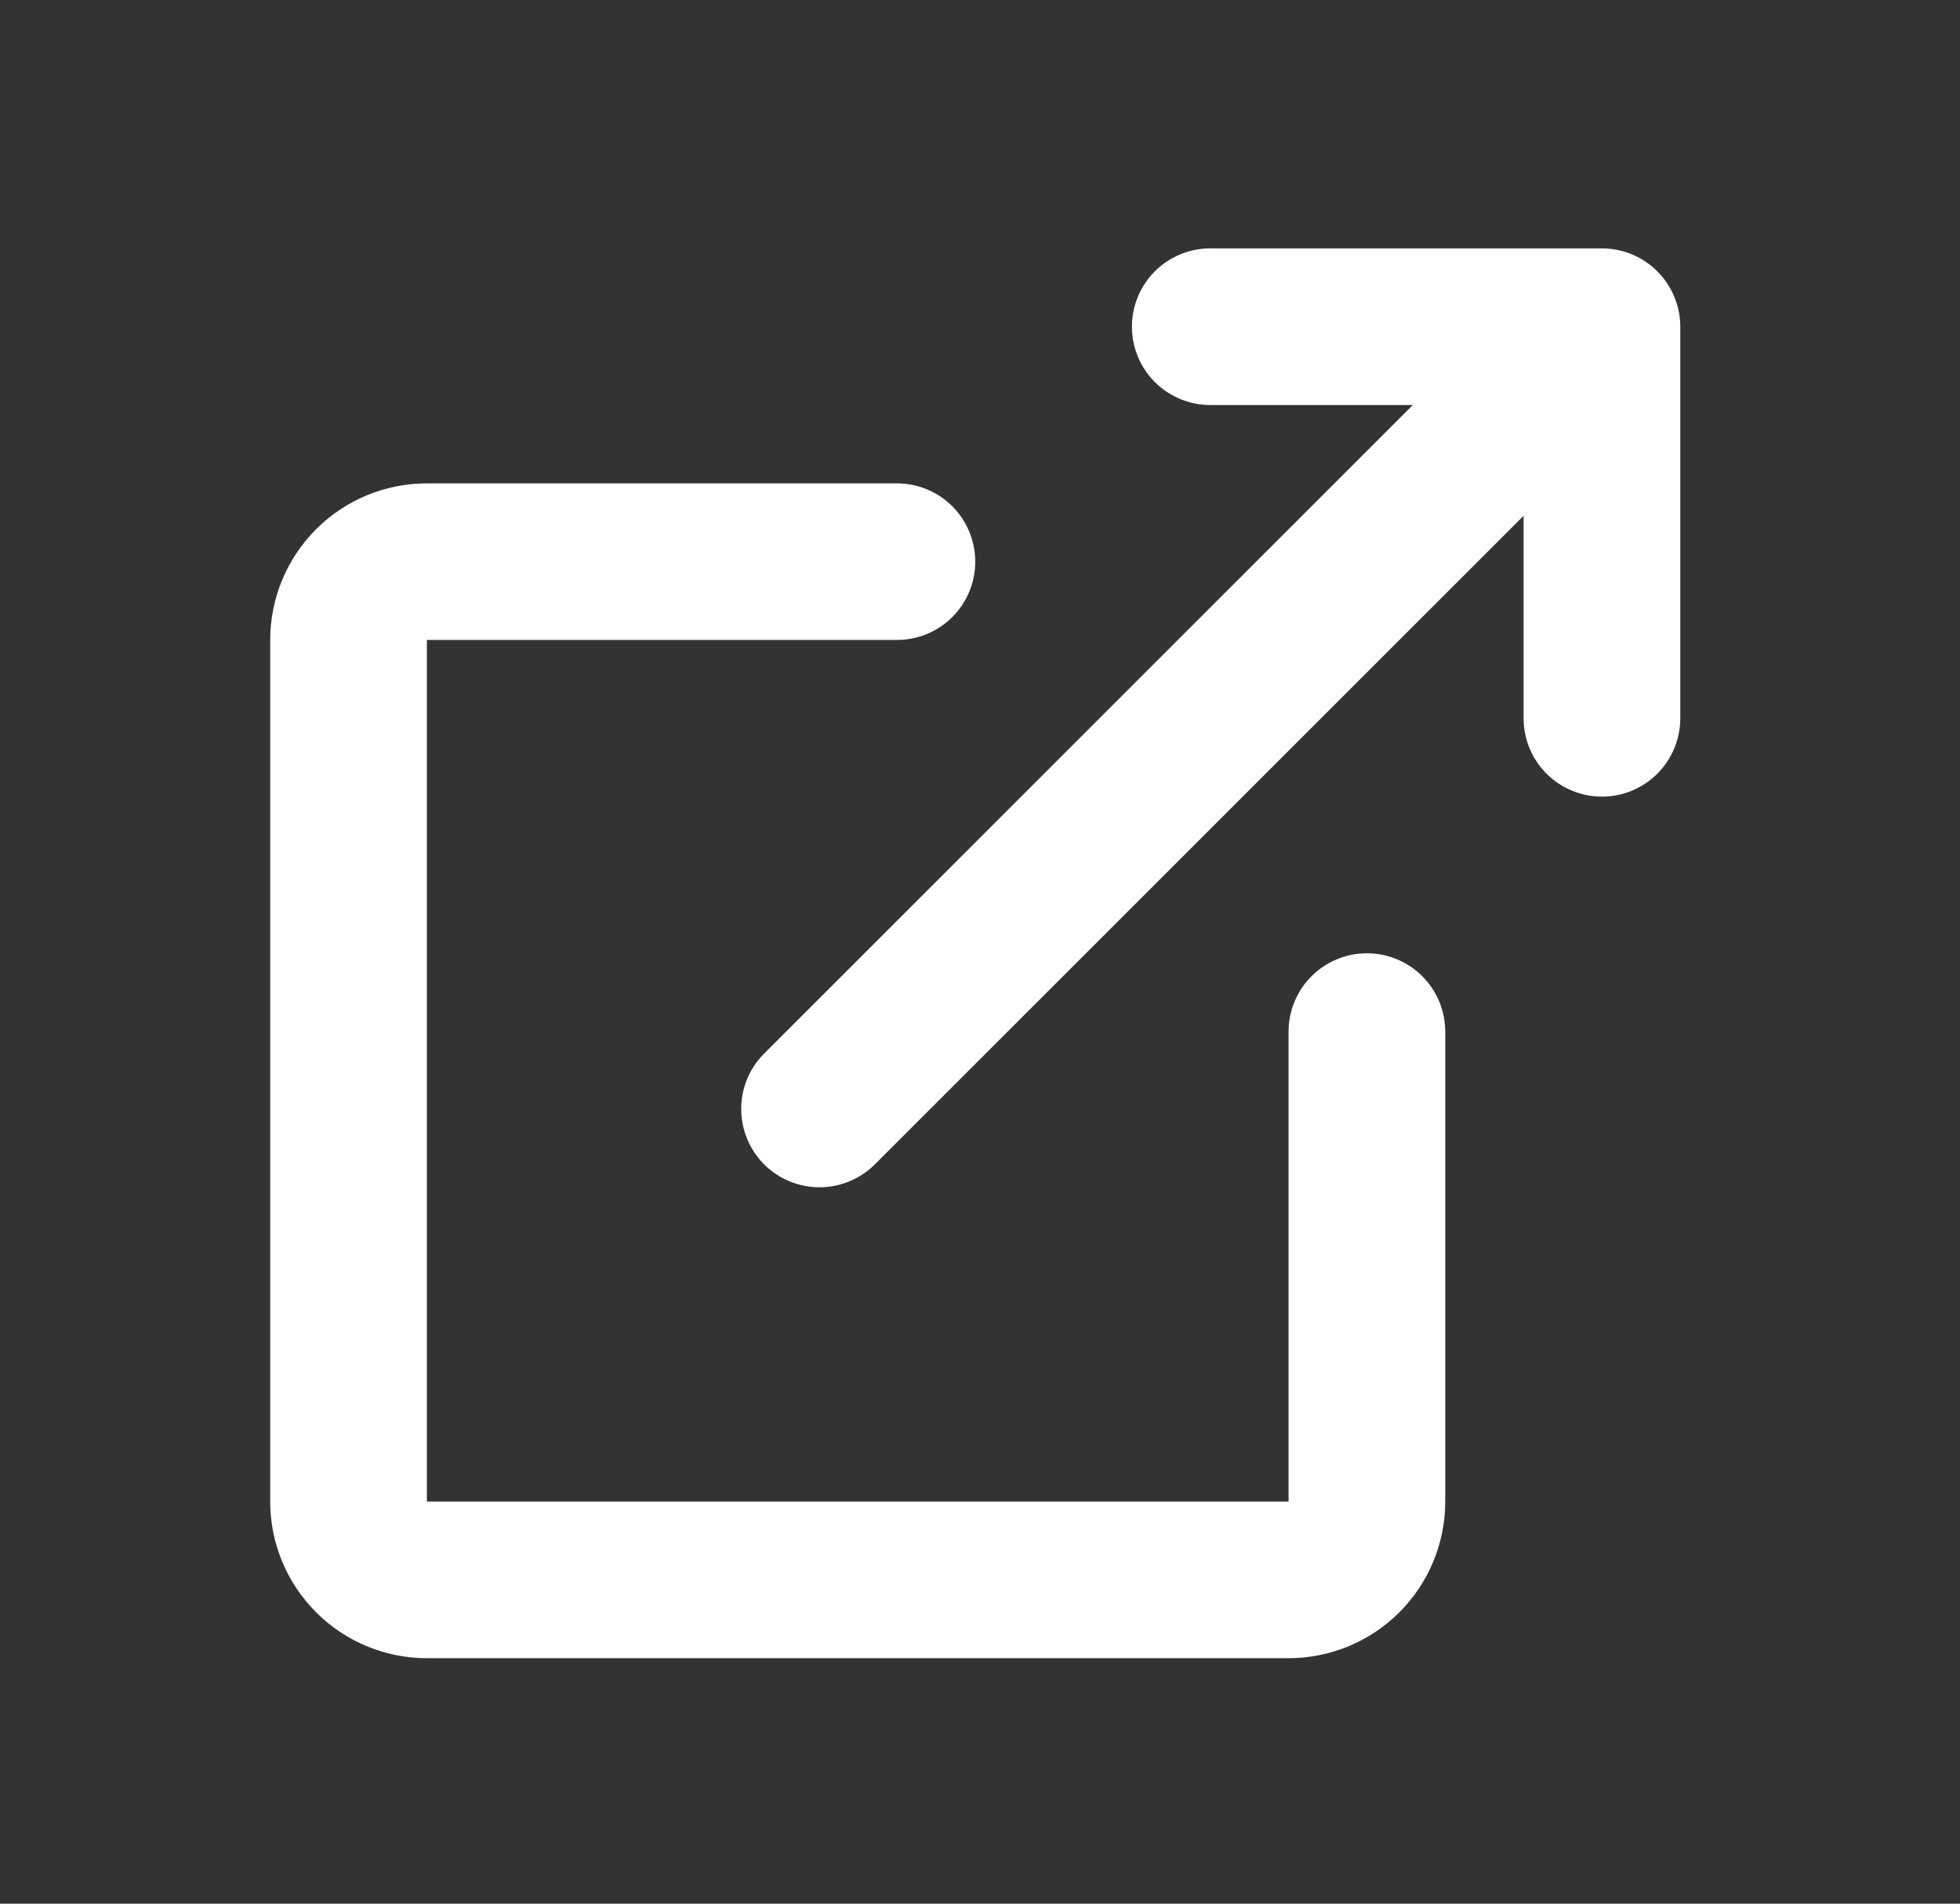 <svg width="35" height="34" viewBox="0 0 35 34" fill="none" xmlns="http://www.w3.org/2000/svg">
<rect x="0" y="0" width="35" height="34" fill="#333333" stroke="none"/>
<path d="M16.016 8.633C16.387 8.633 16.743 8.78 17.005 9.042C17.268 9.305 17.415 9.661 17.415 10.032C17.415 10.403 17.268 10.758 17.005 11.021C16.743 11.283 16.387 11.43 16.016 11.43H7.623V26.818H23.01V18.425C23.01 18.054 23.158 17.698 23.42 17.436C23.682 17.173 24.038 17.026 24.409 17.026C24.78 17.026 25.136 17.173 25.398 17.436C25.661 17.698 25.808 18.054 25.808 18.425V26.818C25.808 27.56 25.513 28.271 24.989 28.796C24.464 29.321 23.752 29.616 23.01 29.616H7.623C6.881 29.616 6.169 29.321 5.645 28.796C5.12 28.271 4.825 27.56 4.825 26.818V11.43C4.825 10.688 5.12 9.977 5.645 9.452C6.169 8.927 6.881 8.633 7.623 8.633H16.016ZM28.606 4.436C28.977 4.436 29.333 4.584 29.595 4.846C29.857 5.108 30.005 5.464 30.005 5.835V12.829C30.005 13.2 29.857 13.556 29.595 13.818C29.333 14.081 28.977 14.228 28.606 14.228C28.235 14.228 27.879 14.081 27.617 13.818C27.354 13.556 27.207 13.2 27.207 12.829V9.212L15.606 20.812C15.342 21.067 14.989 21.208 14.622 21.205C14.255 21.202 13.905 21.055 13.645 20.796C13.386 20.536 13.239 20.185 13.236 19.819C13.232 19.452 13.373 19.098 13.628 18.835L25.229 7.234H21.611C21.241 7.234 20.885 7.086 20.622 6.824C20.36 6.562 20.213 6.206 20.213 5.835C20.213 5.464 20.36 5.108 20.622 4.846C20.885 4.584 21.241 4.436 21.611 4.436H28.606Z" fill="white"/>
</svg>
